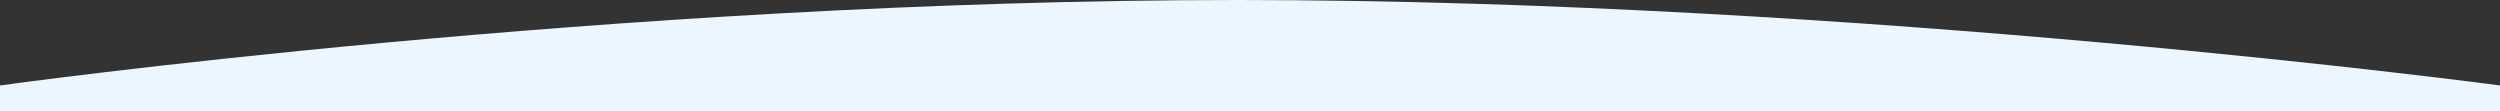 <?xml version="1.0" encoding="utf-8"?>
<!-- Generator: Adobe Illustrator 28.2.0, SVG Export Plug-In . SVG Version: 6.00 Build 0)  -->
<svg version="1.1" id="Layer_1" xmlns="http://www.w3.org/2000/svg" xmlns:xlink="http://www.w3.org/1999/xlink" x="0px" y="0px"
	 viewBox="0 0 1600 71.1" style="enable-background:new 0 0 1600 71.1;" xml:space="preserve">
<rect x="0" y="0" width="1600" height="71.1" fill="#333333" stroke="none"/>
<style type="text/css">
	.st0{fill:#ECF6FE;}
</style>
<path id="Path_110" class="st0" d="M0,54.7C0,54.7,392,0,792,0s808,54.7,808,54.7v16.4H0V54.7z"/>
</svg>
